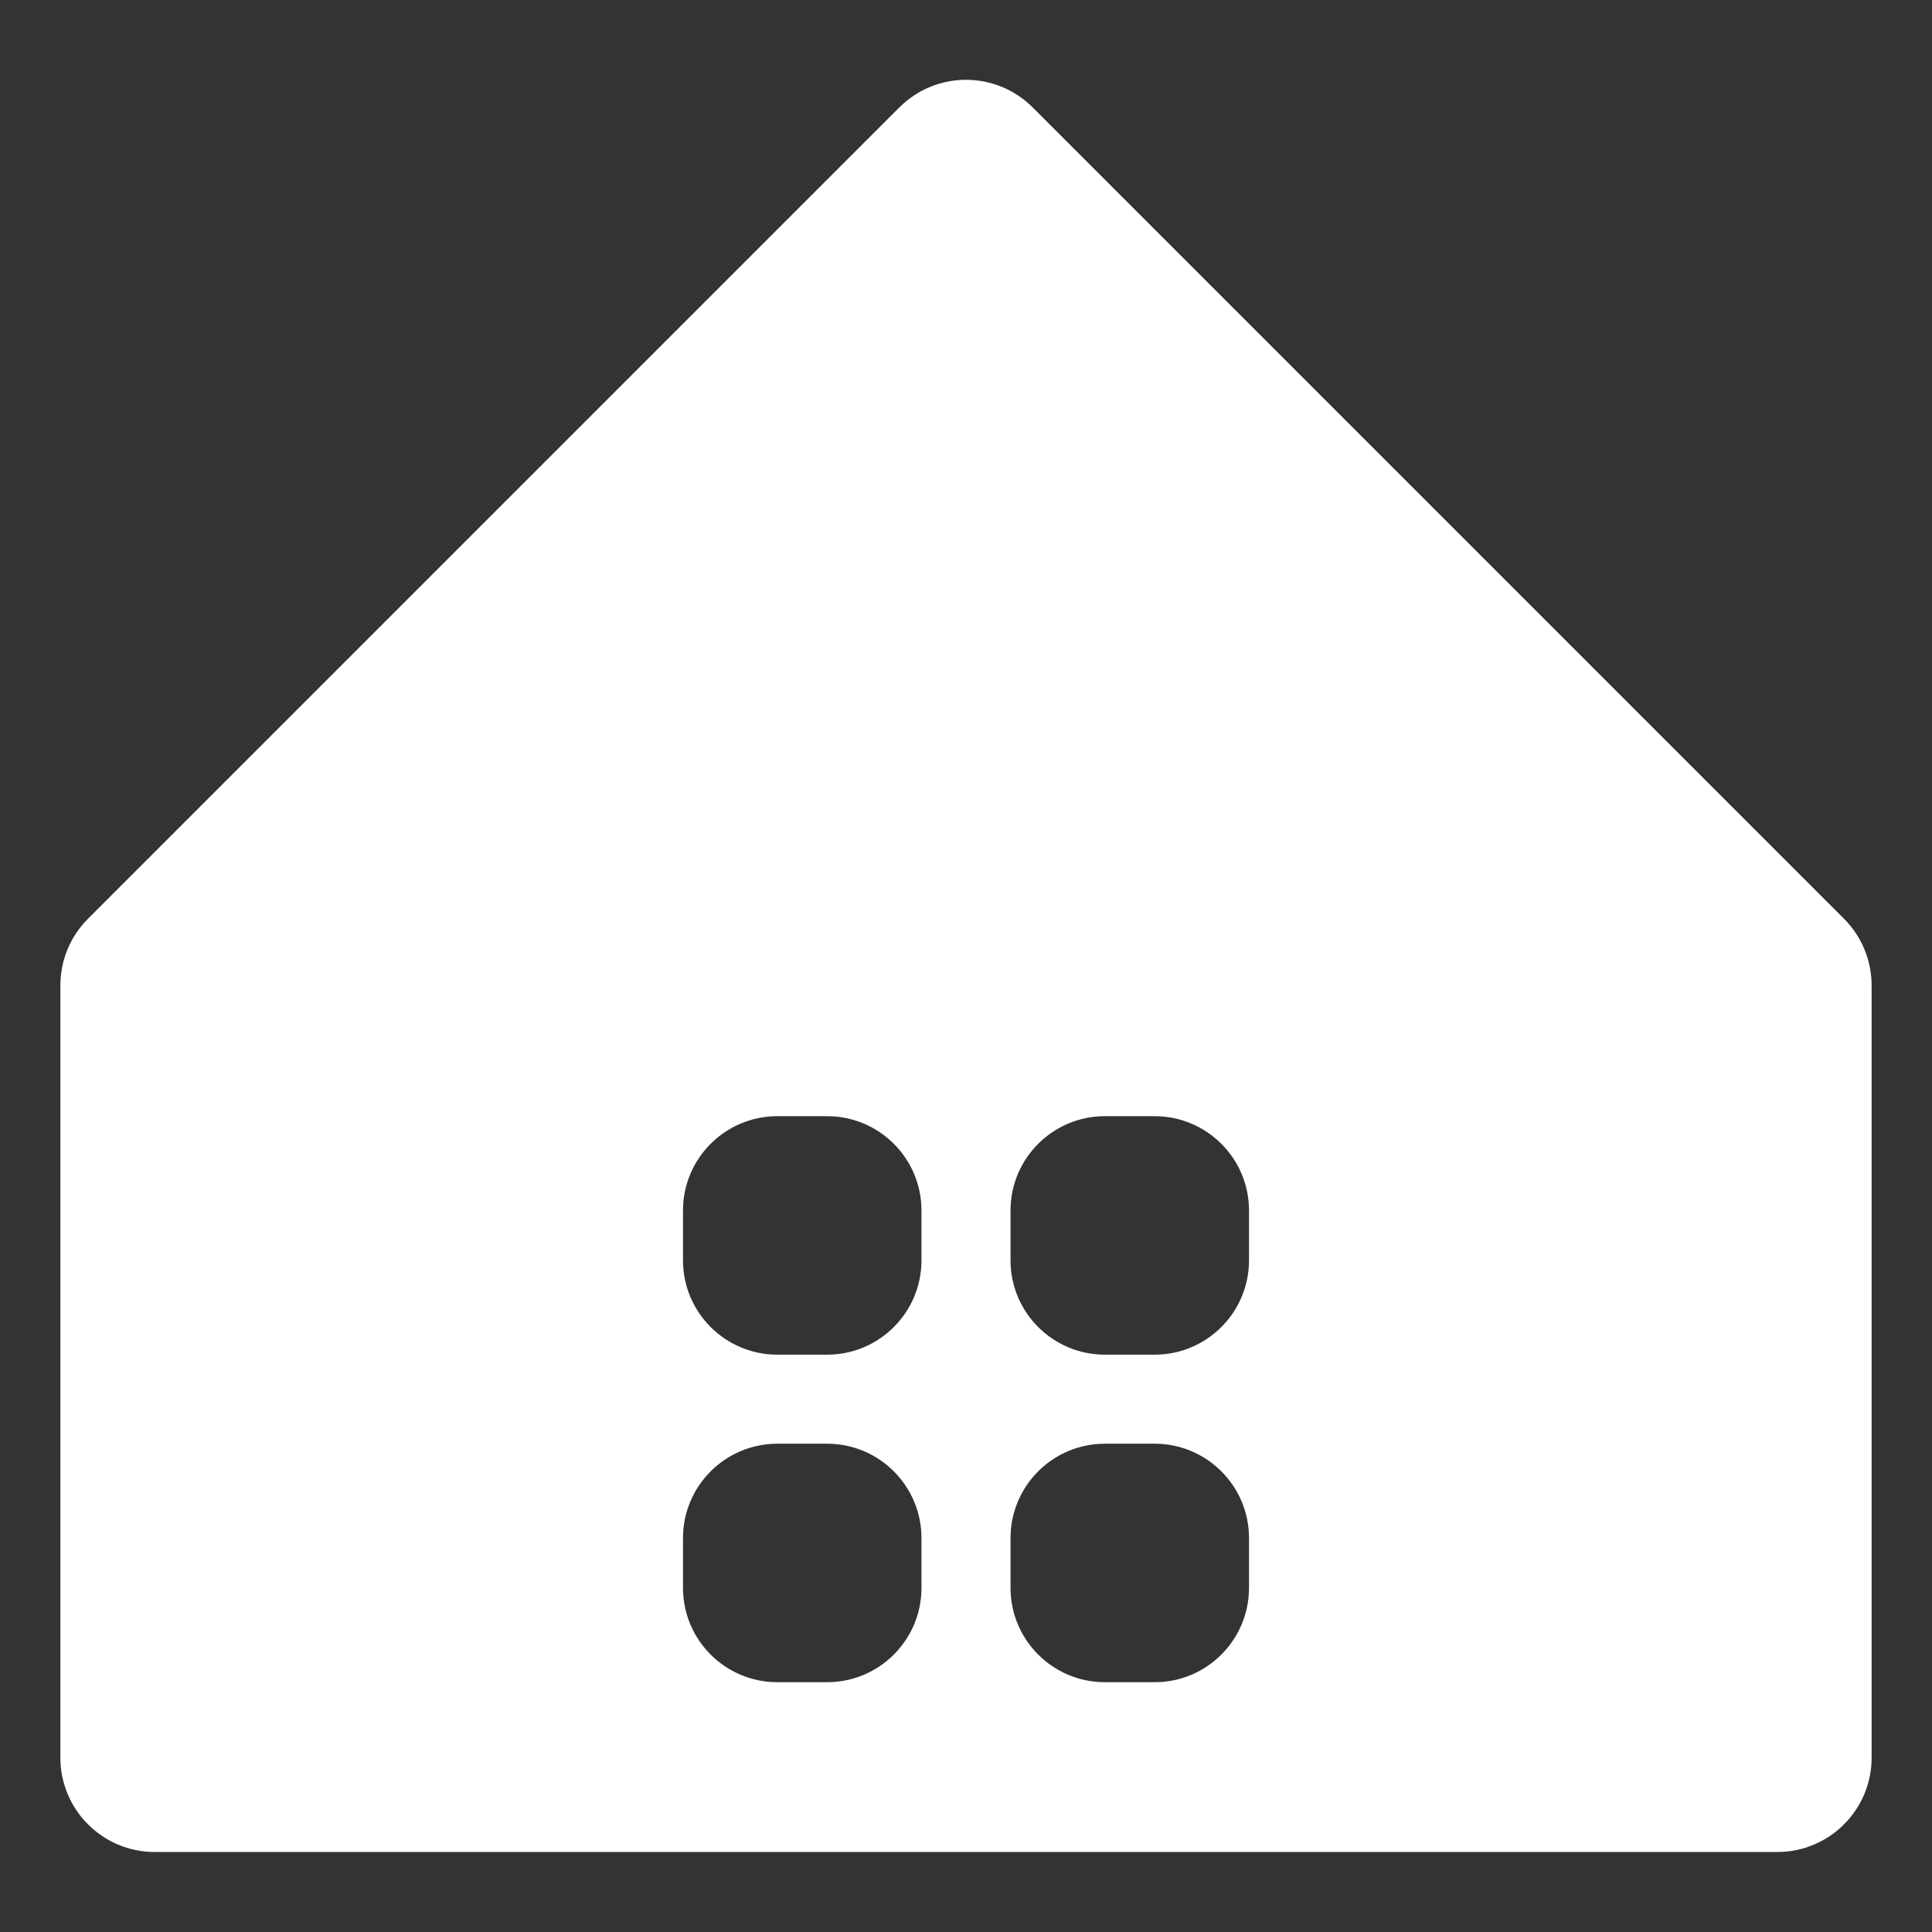 <?xml version="1.0" encoding="utf-8"?>
<!-- Generator: Adobe Illustrator 24.1.2, SVG Export Plug-In . SVG Version: 6.00 Build 0)  -->
<svg version="1.1" id="Camada_1" xmlns="http://www.w3.org/2000/svg" xmlns:xlink="http://www.w3.org/1999/xlink" x="0px" y="0px"
	 viewBox="0 0 512 512" style="enable-background:new 0 0 512 512;" xml:space="preserve">
<rect x="0" y="0" width="512" height="512" fill="#333333" stroke="none"/>
<style type="text/css">
	.st0{fill:#FFFFFF;}
</style>
<path class="st0" d="M238.3,28.5l-215,215c-4.7,4.7-7.3,11-7.3,17.7v204.6c0,13.8,11.2,25,25,25h430c13.8,0,25-11.2,25-25V261.2
	c0-6.6-2.6-13-7.3-17.7l-215-215C263.9,18.7,248.1,18.7,238.3,28.5z M219.2,445.8H206c-13.8,0-25-11.2-25-25v-13.2
	c0-13.8,11.2-25,25-25h13.2c13.8,0,25,11.2,25,25v13.2C244.2,434.6,233,445.8,219.2,445.8z M219.2,359H206c-13.8,0-25-11.2-25-25
	v-13.2c0-13.8,11.2-25,25-25h13.2c13.8,0,25,11.2,25,25V334C244.2,347.8,233,359,219.2,359z M306,445.8h-13.2c-13.8,0-25-11.2-25-25
	v-13.2c0-13.8,11.2-25,25-25H306c13.8,0,25,11.2,25,25v13.2C331,434.6,319.8,445.8,306,445.8z M306,359h-13.2c-13.8,0-25-11.2-25-25
	v-13.2c0-13.8,11.2-25,25-25H306c13.8,0,25,11.2,25,25V334C331,347.8,319.8,359,306,359z"/>
</svg>
